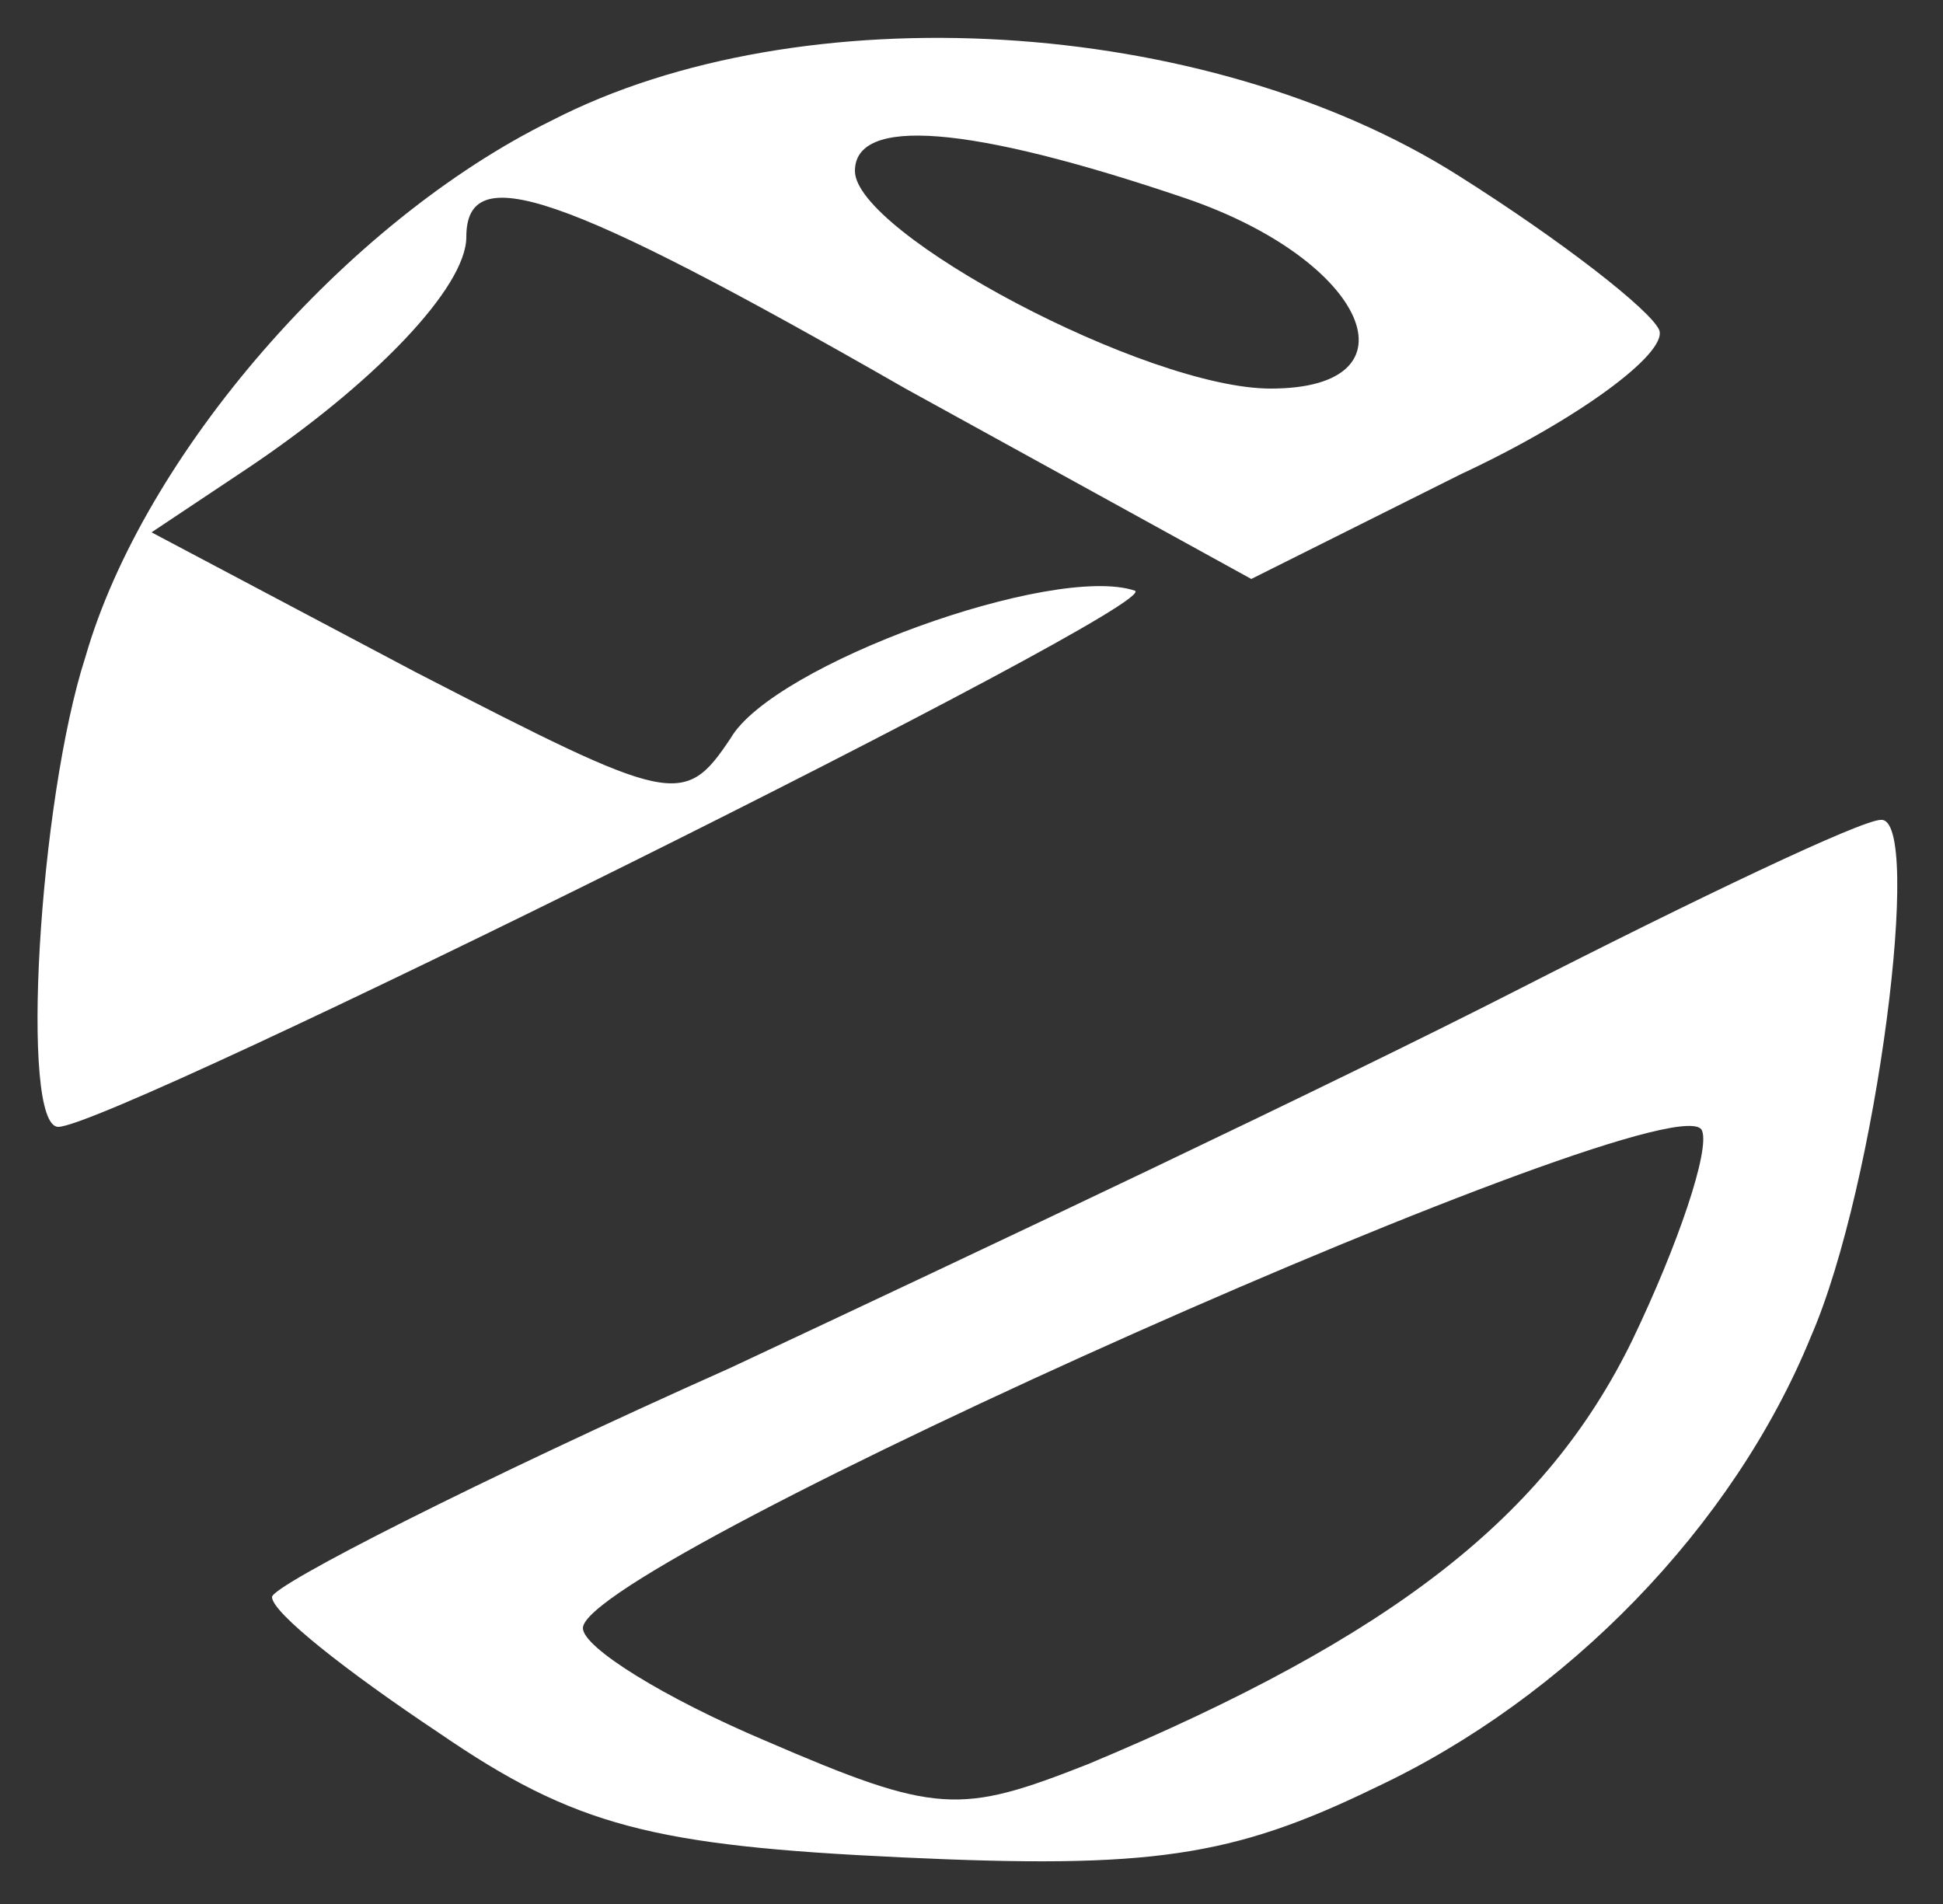 <svg version="1.0" xmlns="http://www.w3.org/2000/svg" width="50pt" height="49pt" viewBox="0 0 50 49" preserveAspectRatio="xMidYMid meet">
    <rect x="0" y="0" width="50" height="49" fill="#333333" stroke="none"/>
    <g transform="translate(0,49) scale(0.1,-0.1)" fill="#ffffff" stroke="none">
        <path d="M142 459 c-53 -26 -105 -86 -120 -138 -12 -37 -17 -121 -7 -121 14 0 286 135 277 138 -21 7 -93 -19 -104 -38 -12 -18 -15 -17 -81 17 l-68 36 24 16 c33 22 57 47 57 60 0 20 24 12 113 -39 l89 -49 54 27 c30 14 53 31 51 37 -2 5 -25 23 -52 40 -65 41 -169 47 -233 14z m163 -20 c47 -16 61 -49 22 -49 -32 0 -107 40 -107 56 0 14 29 12 85 -7z" />
        <path d="M390 235 c-47 -24 -138 -67 -202 -97 -65 -29 -118 -56 -118 -59 0 -4 19 -19 43 -35 35 -24 55 -29 119 -32 64 -3 85 0 122 18 49 23 92 67 112 116 17 39 29 134 18 133 -5 0 -47 -20 -94 -44z m30 -90 c-22 -45 -61 -76 -140 -109 -33 -13 -39 -13 -83 6 -26 11 -47 24 -47 29 0 17 283 143 288 128 2 -5 -6 -29 -18 -54z" />
    </g>
</svg> 